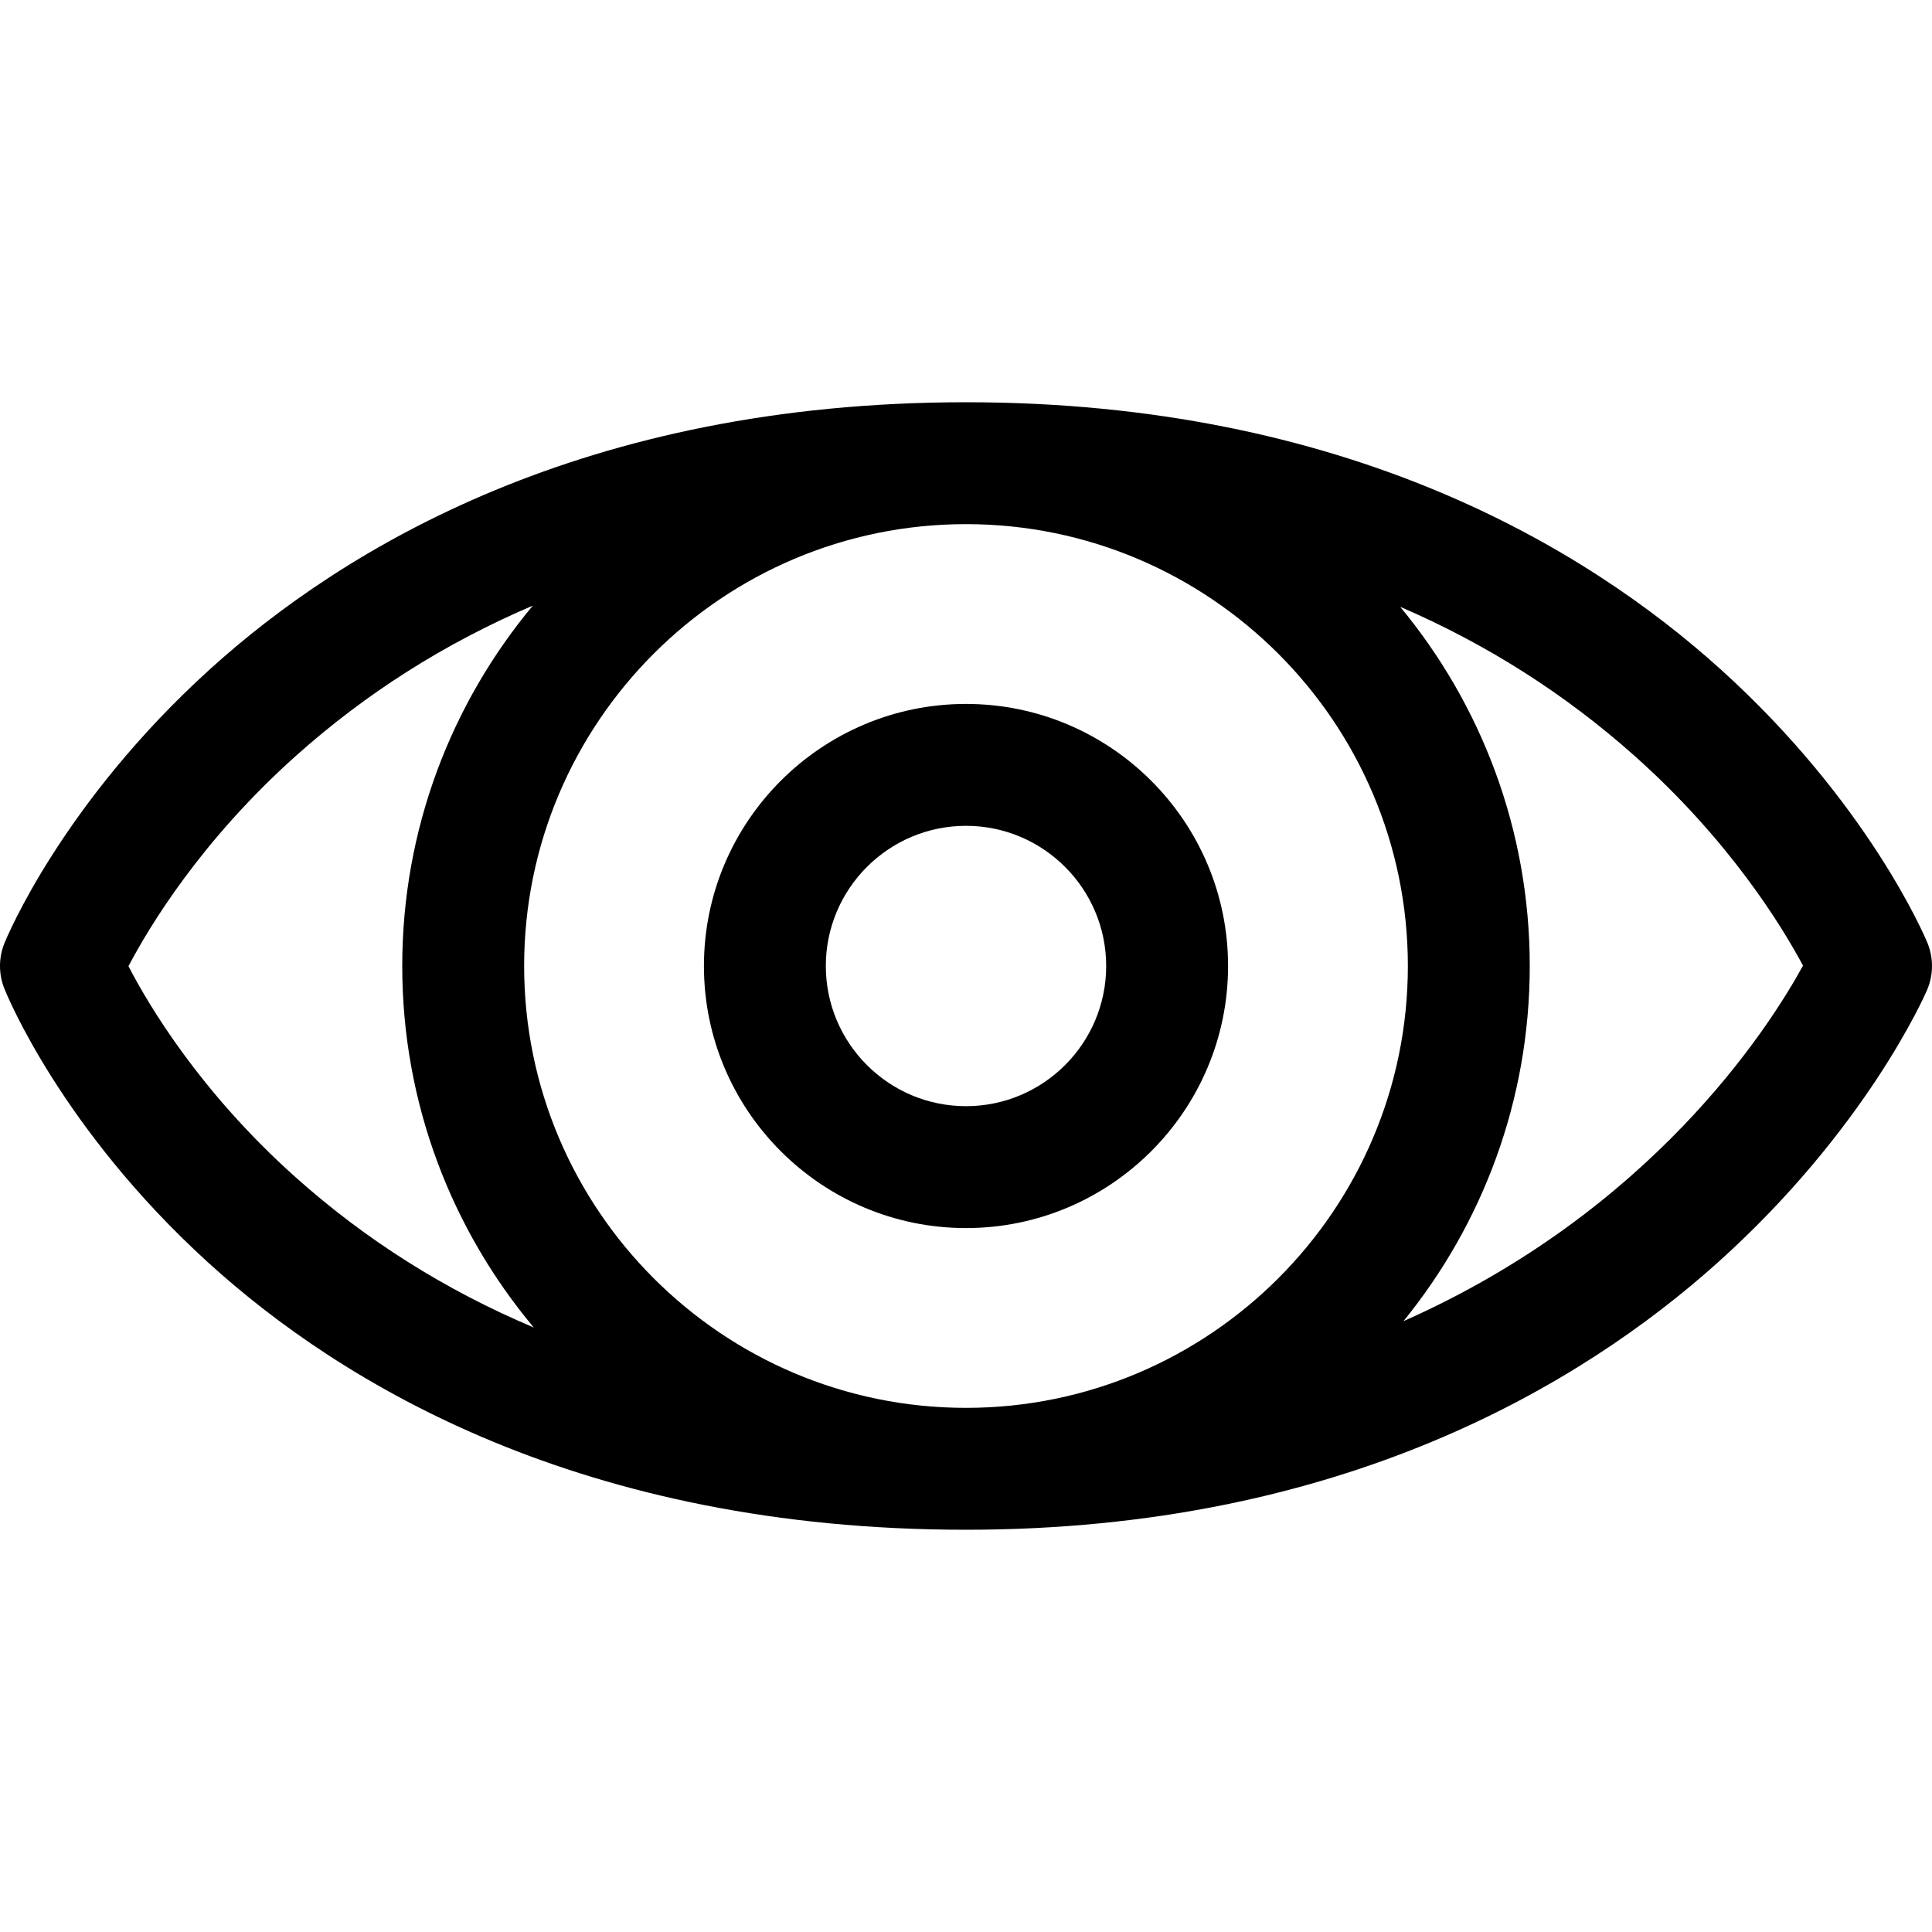 <?xml version="1.0" encoding="iso-8859-1"?>
<!-- Generator: Adobe Illustrator 19.0.0, SVG Export Plug-In . SVG Version: 6.00 Build 0)  -->
<svg version="1.1" id="Layer_1" xmlns="http://www.w3.org/2000/svg" xmlns:xlink="http://www.w3.org/1999/xlink" x="0px" y="0px"
	 viewBox="0 0 297 297" style="enable-background:new 0 0 297 297;" xml:space="preserve">
<g>
	<g>
		<g>
			<path d="M296.287,144.915c-0.36-0.869-9.072-21.511-31.772-42.015C243.777,84.167,206.814,61.836,148.5,61.836
				c-58.645,0-95.593,22.337-116.263,41.076C9.6,123.435,1.041,144.105,0.688,144.975c-0.909,2.24-0.918,4.744-0.024,6.99
				c0.347,0.871,8.75,21.569,31.327,42.112c20.599,18.744,57.533,41.087,116.509,41.087c57.653,0,94.643-22.318,115.521-41.041
				c22.823-20.466,31.843-41.054,32.215-41.92C297.237,149.881,297.254,147.252,296.287,144.915z M45.299,180.847
				c-14.511-13.007-22.379-26.193-25.55-32.315c3.216-6.126,11.183-19.332,25.764-32.359C56.3,106.536,68.454,98.838,81.909,93.1
				c-12.526,15.031-20.073,34.35-20.073,55.4c0,21.13,7.605,40.515,20.217,55.571C68.425,198.319,56.148,190.573,45.299,180.847z
				 M148.5,216.426c-37.455,0-67.926-30.472-67.926-67.926s30.471-67.926,67.926-67.926s67.926,30.472,67.926,67.926
				S185.955,216.426,148.5,216.426z M215.749,203.099c12.131-14.914,19.415-33.92,19.415-54.599
				c0-20.964-7.484-40.212-19.918-55.217c13.277,5.723,25.308,13.365,36.026,22.91c14.541,12.949,22.596,26.074,25.899,32.251
				C271.72,158.384,253.683,186.291,215.749,203.099z"/>
			<path d="M148.5,108.213c-22.214,0-40.287,18.073-40.287,40.287s18.073,40.287,40.287,40.287s40.287-18.073,40.287-40.287
				S170.714,108.213,148.5,108.213z M148.5,170.049c-11.883,0-21.549-9.666-21.549-21.549s9.667-21.549,21.549-21.549
				s21.549,9.666,21.549,21.549S160.383,170.049,148.5,170.049z"/>
		</g>
	</g>
</g>
<g>
</g>
<g>
</g>
<g>
</g>
<g>
</g>
<g>
</g>
<g>
</g>
<g>
</g>
<g>
</g>
<g>
</g>
<g>
</g>
<g>
</g>
<g>
</g>
<g>
</g>
<g>
</g>
<g>
</g>
</svg>
